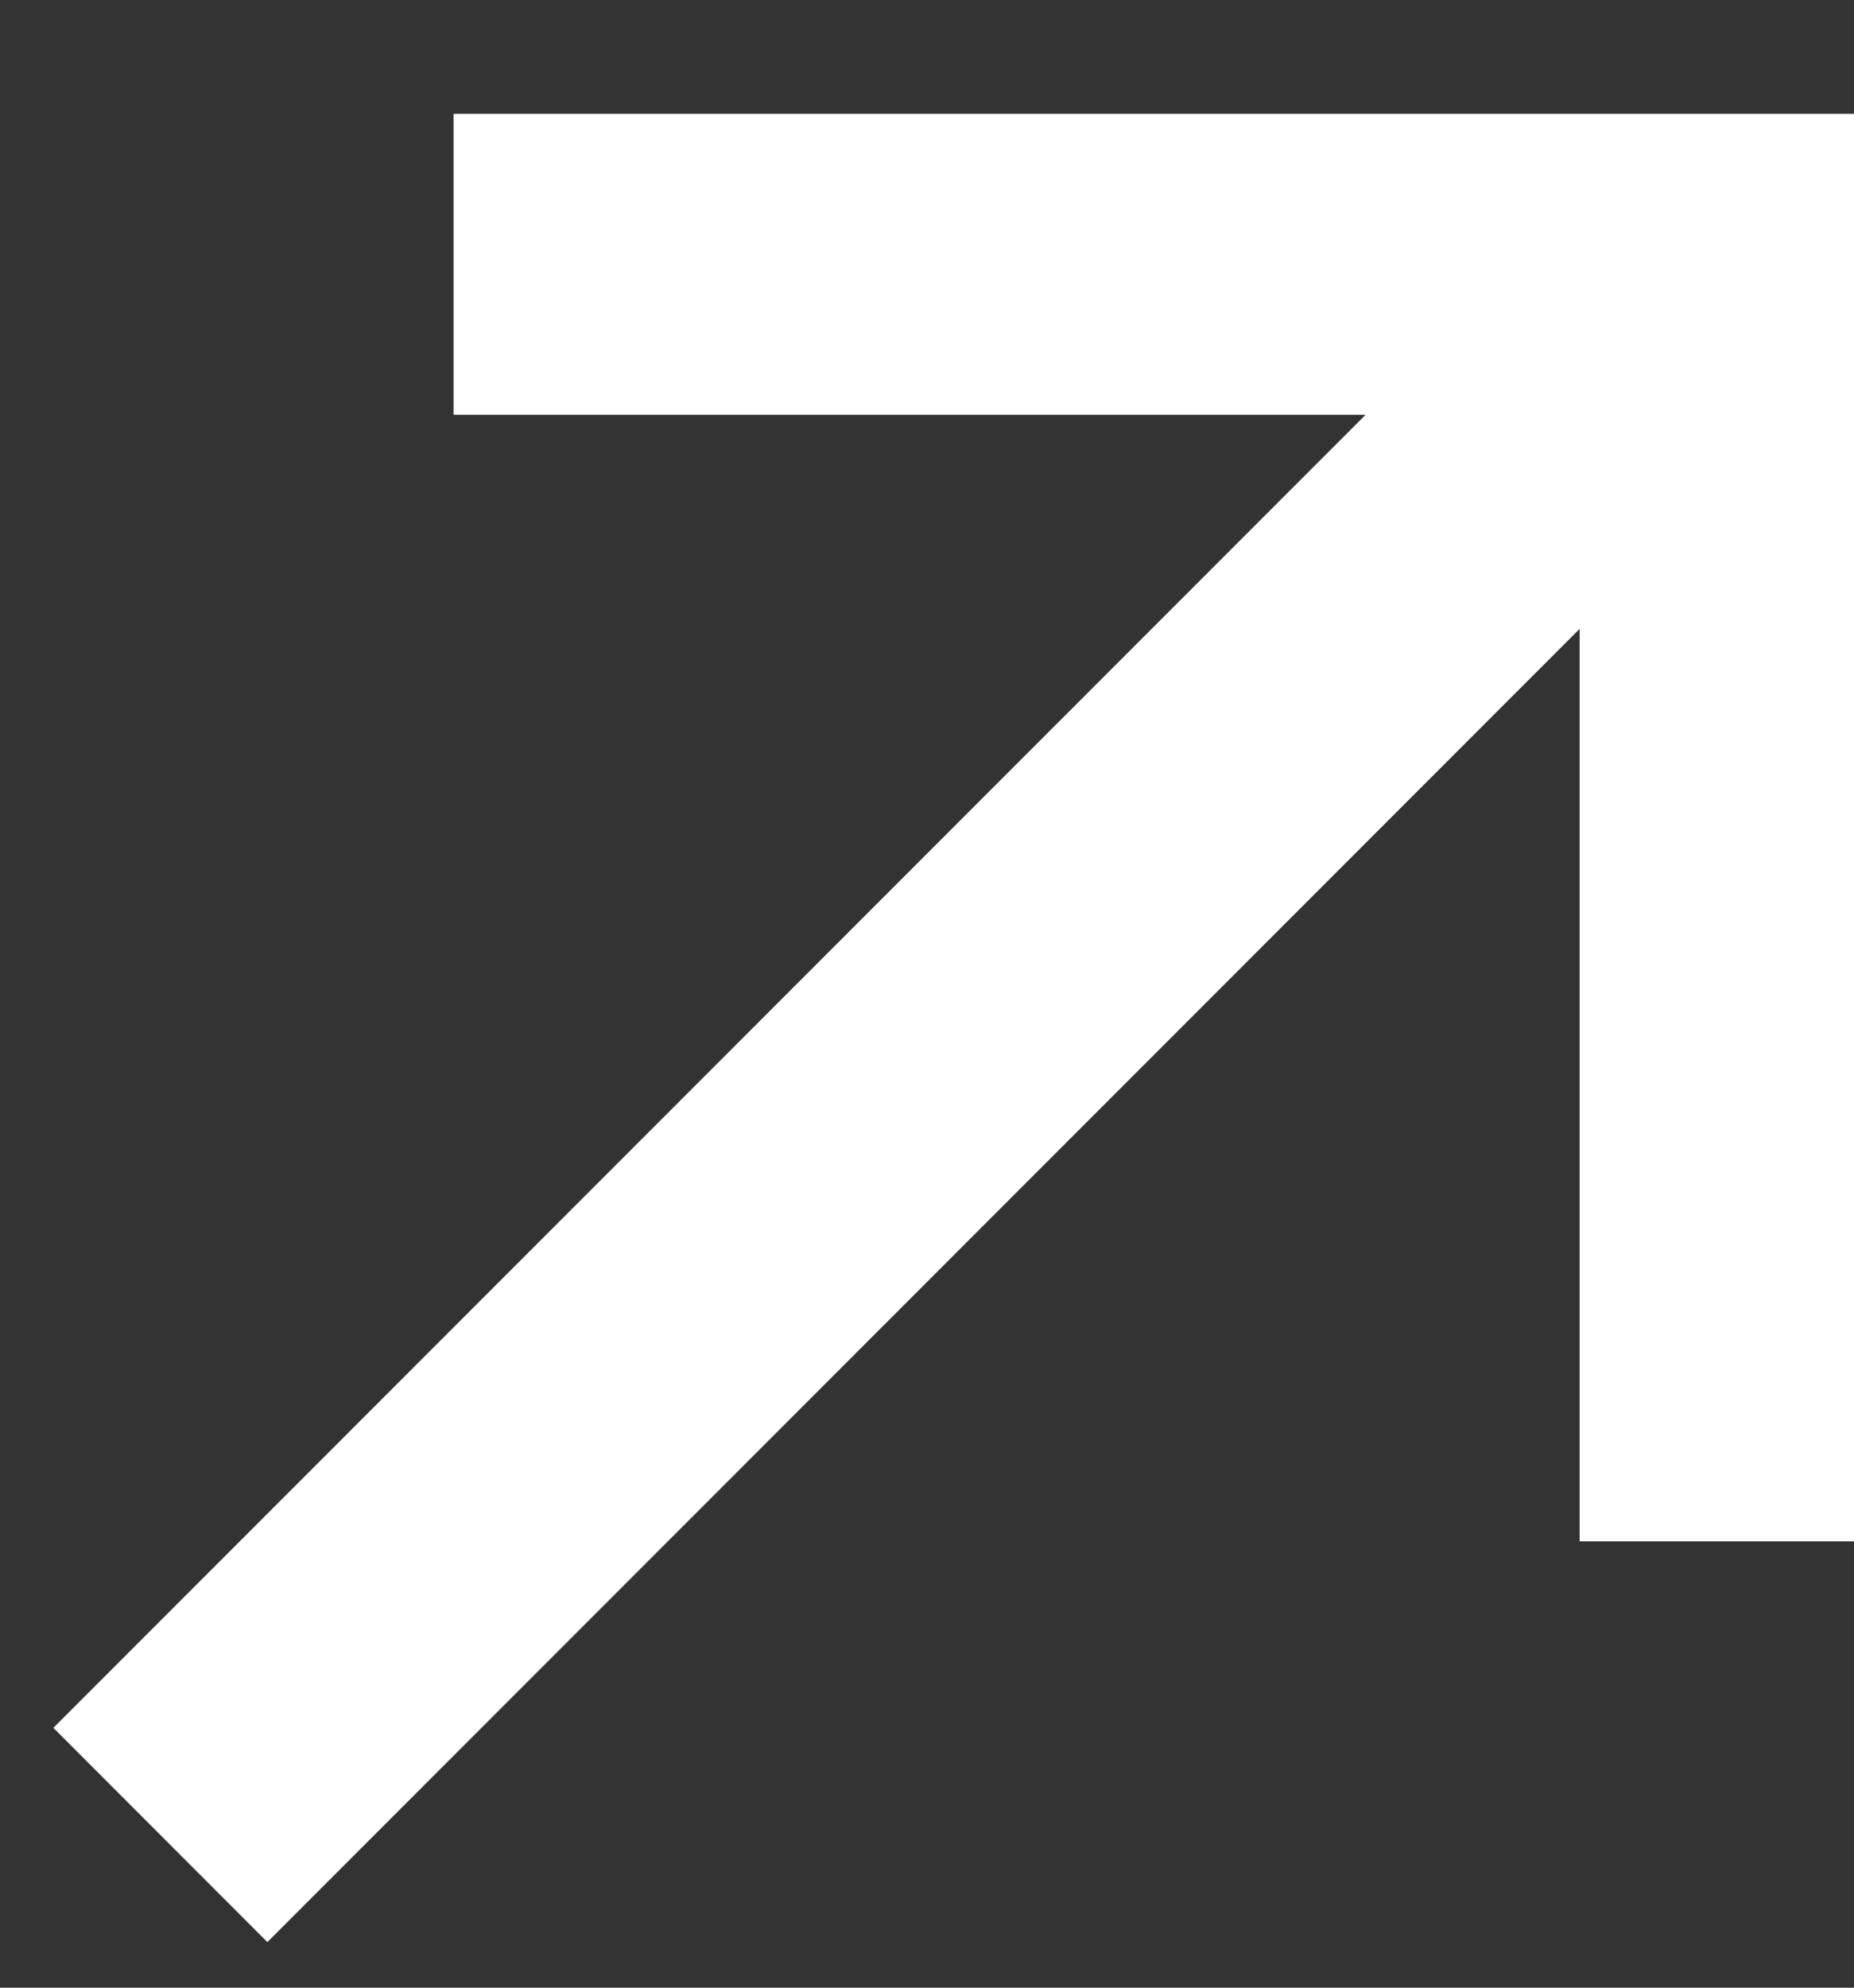 <svg xmlns="http://www.w3.org/2000/svg" width="14" height="15" viewBox="0 0 14 15">
    <rect x="0" y="0" width="14" height="15" fill="#333333" stroke="none"/>
    <g fill="none" fill-rule="evenodd">
        <g fill="#FFF" fill-rule="nonzero">
            <g>
                <g>
                    <g>
                        <g>
                            <path d="M13.797 1.617L3.888 11.526 10.775 11.526 10.775 13.797 0 13.797 0 3.024 2.272 3.024 2.272 9.91 12.181 0z" transform="translate(-469 -1529) translate(22 1377) translate(278.385 138) translate(154.159) rotate(180 14.328 14.328)"/>
                        </g>
                    </g>
                </g>
            </g>
        </g>
    </g>
</svg>
